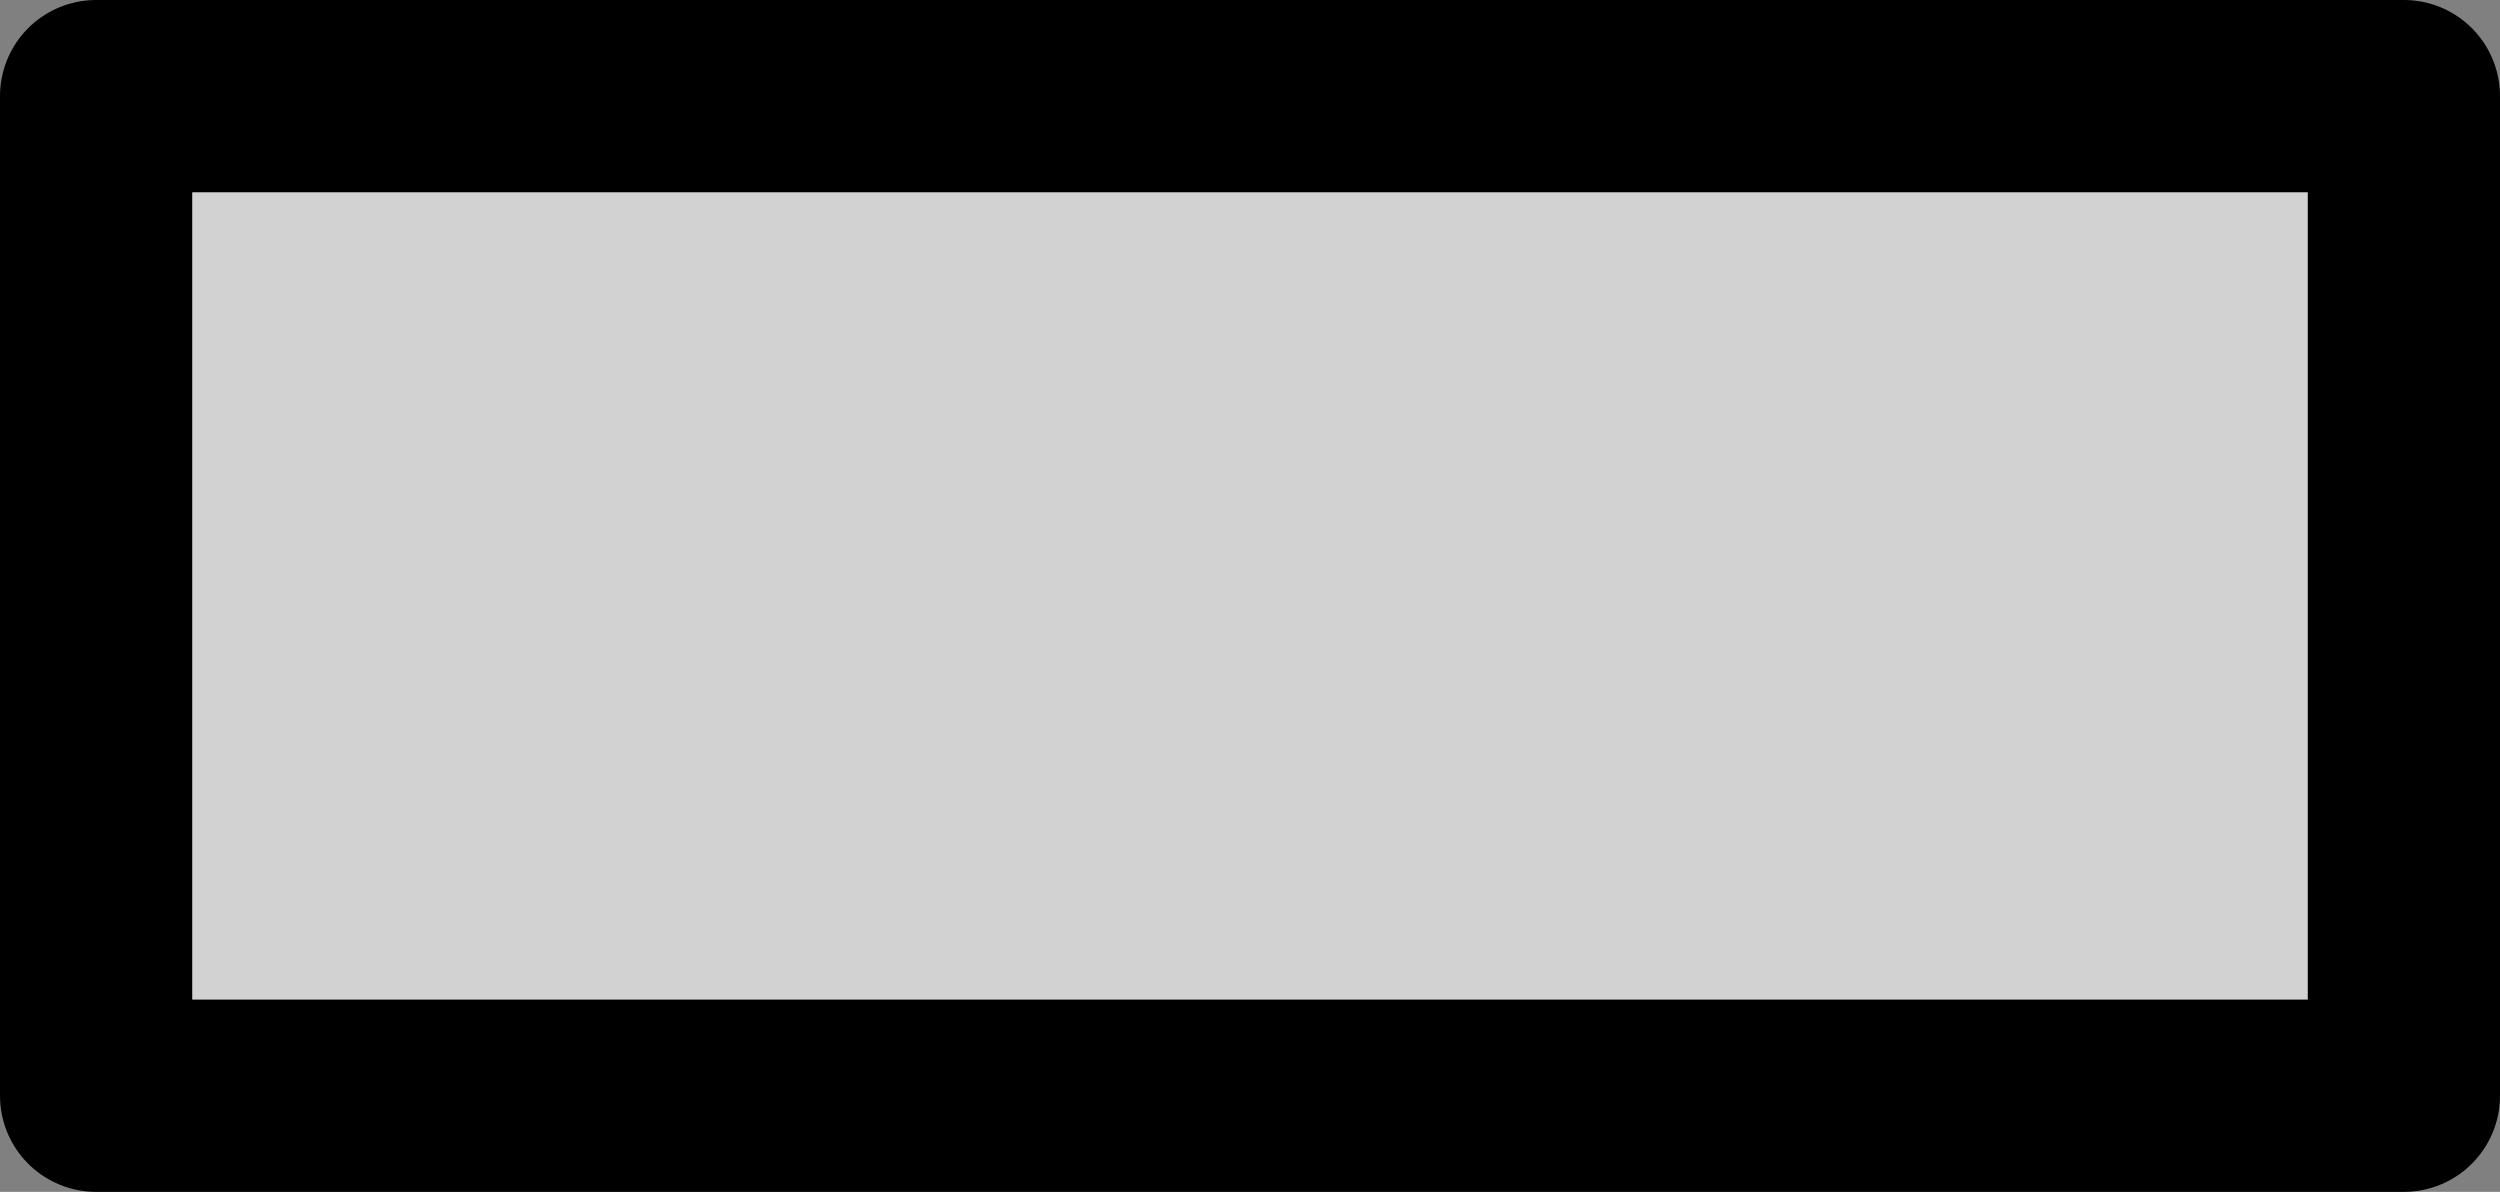 <?xml version="1.0" encoding="UTF-8" standalone="no"?>
<svg xmlns:xlink="http://www.w3.org/1999/xlink" height="62.0px" width="130.05px" xmlns="http://www.w3.org/2000/svg">
  <rect width="100%" height="100%" fill="#808080" stroke="none"/>
  <g transform="matrix(1.0, 0.0, 0.0, 1.0, 4.0, -62.0)">
    <path d="M121.05 119.0 L1.0 119.0 1.0 67.0 121.05 67.0 121.05 119.0" fill="#ffffff" fill-opacity="0.643" fill-rule="evenodd" stroke="none"/>
    <path d="M121.05 119.0 L1.0 119.0 1.0 67.0 121.05 67.0 121.05 119.0 Z" fill="none" stroke="#000000" stroke-linecap="round" stroke-linejoin="round" stroke-width="10.0"/>
  </g>
</svg>
